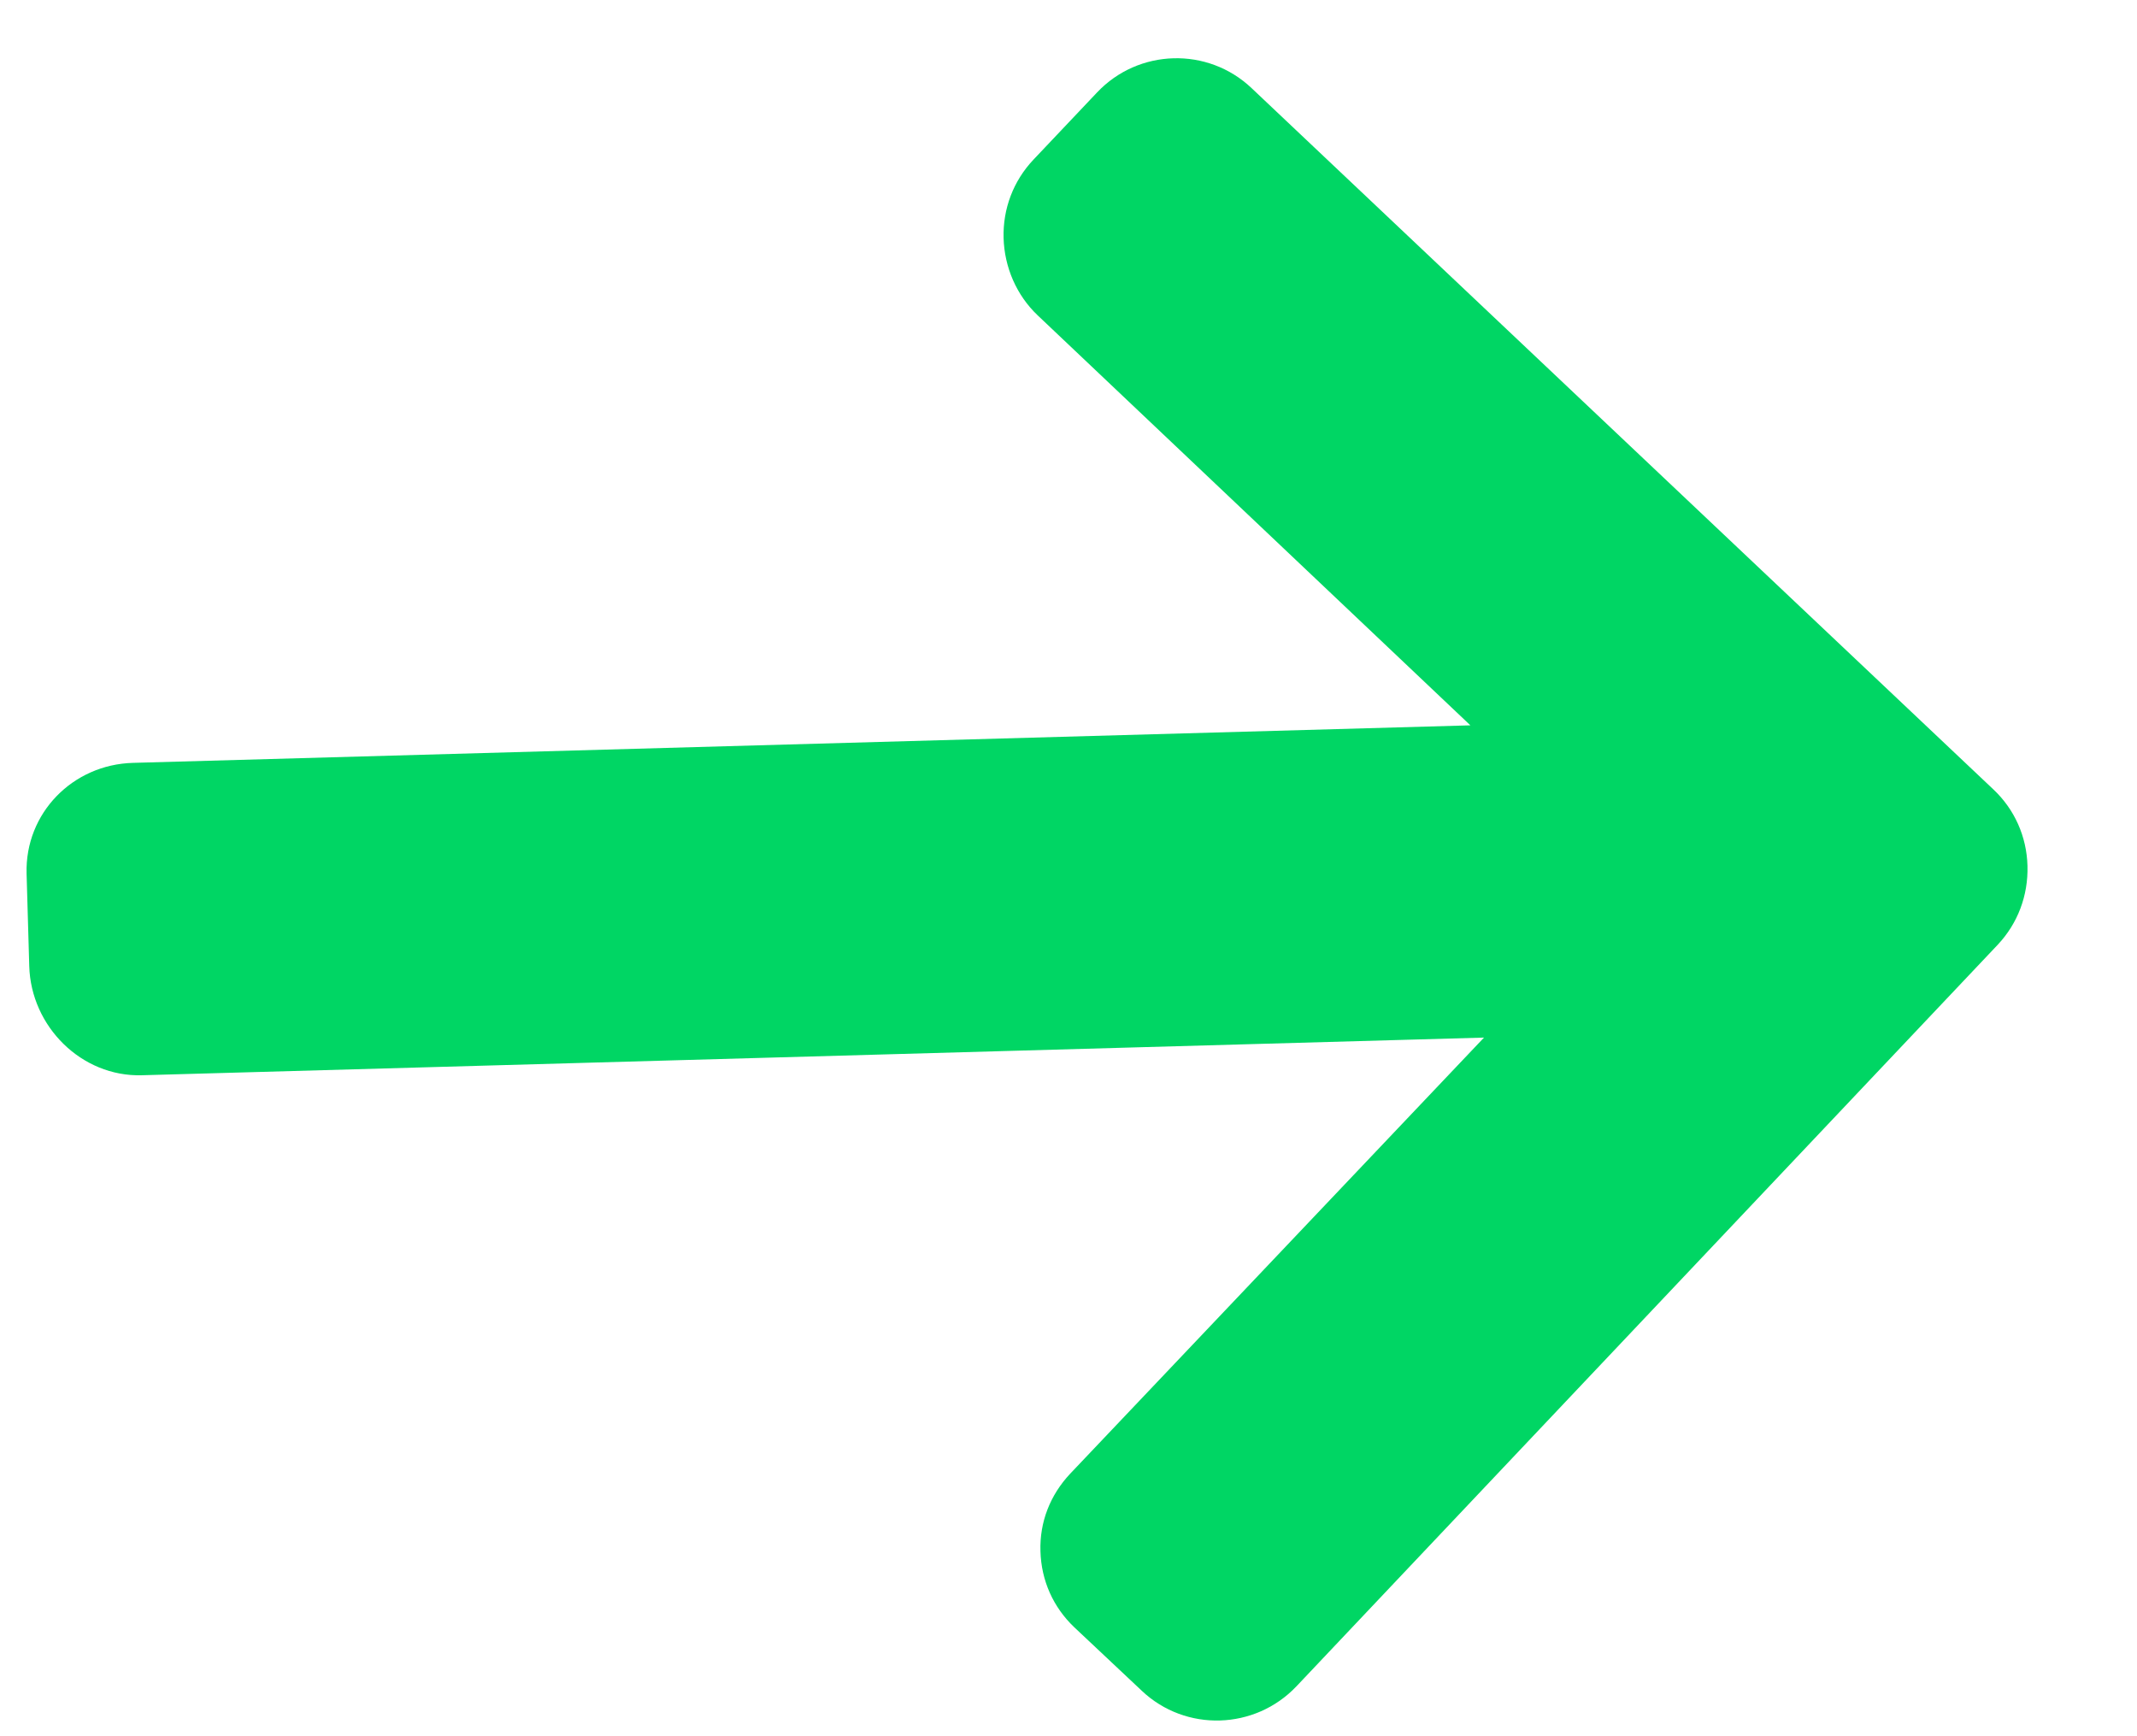 <svg width="16" height="13" viewBox="0 0 16 13" fill="none" xmlns="http://www.w3.org/2000/svg">
<path d="M9.707 12.626L14.958 7.073C15.107 6.914 15.186 6.706 15.18 6.483C15.174 6.263 15.083 6.06 14.925 5.911L9.371 0.66C9.043 0.349 8.524 0.364 8.214 0.692L7.737 1.196C7.587 1.355 7.508 1.563 7.514 1.782C7.52 2.001 7.611 2.211 7.769 2.361L11.009 5.431L0.996 5.712C0.545 5.724 0.187 6.088 0.199 6.54L0.219 7.233C0.231 7.685 0.61 8.064 1.062 8.051L11.111 7.769L8.012 11.035C7.863 11.194 7.783 11.396 7.79 11.615C7.796 11.835 7.886 12.035 8.044 12.185L8.549 12.66C8.877 12.97 9.396 12.954 9.707 12.626Z" fill="#00D664"/>
</svg>
